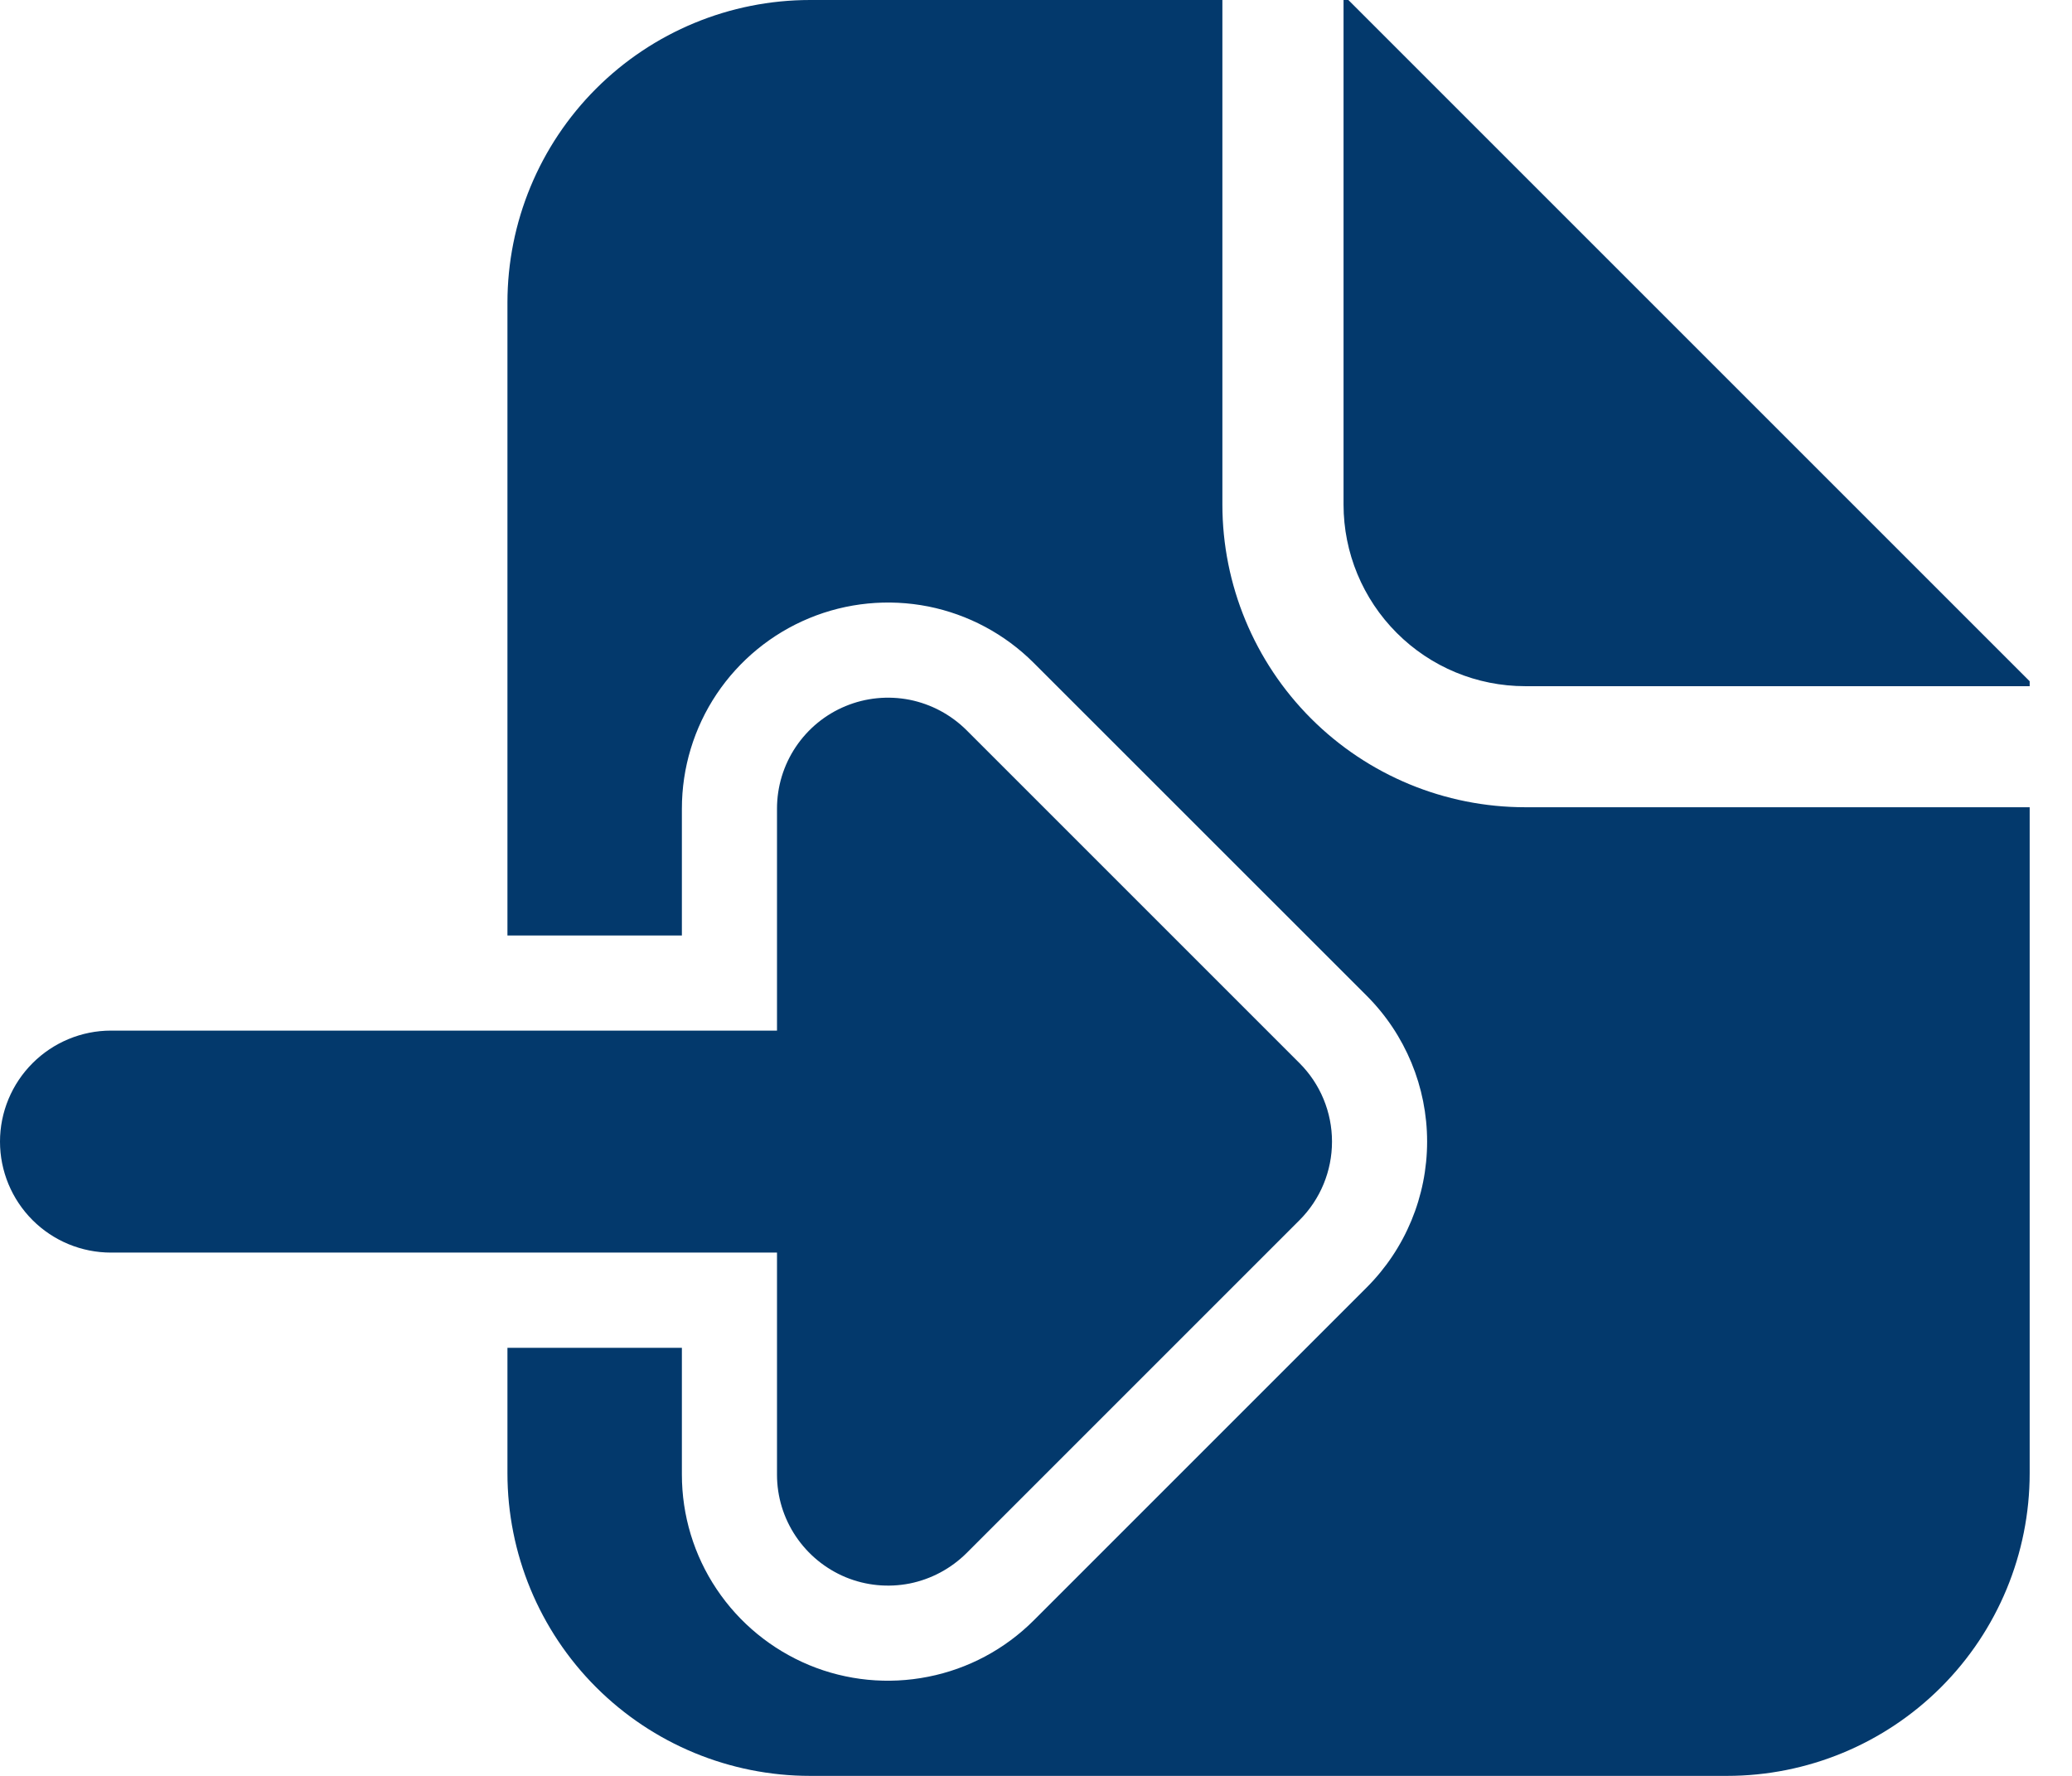 <svg width="21" height="18" viewBox="0 0 21 18" fill="none" xmlns="http://www.w3.org/2000/svg">
<path fill-rule="evenodd" clip-rule="evenodd" d="M6.041 17.101C5.466 16.526 5.143 15.746 5.143 14.932V13.661H6.911V14.946C6.911 15.36 7.033 15.764 7.263 16.107C7.493 16.451 7.819 16.718 8.201 16.877C8.582 17.035 9.002 17.076 9.408 16.995C9.813 16.915 10.185 16.716 10.477 16.424L13.852 13.049C14.244 12.657 14.464 12.125 14.464 11.571C14.464 11.017 14.244 10.486 13.853 10.094L10.477 6.719C10.185 6.427 9.813 6.228 9.408 6.147C9.002 6.067 8.582 6.108 8.201 6.266C7.819 6.424 7.493 6.692 7.263 7.035C7.033 7.379 6.911 7.783 6.911 8.196V9.482H5.143V3.068C5.143 2.254 5.466 1.474 6.041 0.899C6.617 0.323 7.397 0 8.211 0H12.389V5.114C12.389 5.927 12.713 6.708 13.288 7.283C13.864 7.859 14.644 8.182 15.458 8.182H20.571V14.932C20.571 15.746 20.248 16.526 19.673 17.101C19.097 17.677 18.317 18 17.503 18H8.211C7.397 18 6.617 17.677 6.041 17.101ZM13.666 0H13.617V5.114C13.617 5.602 13.811 6.07 14.156 6.415C14.501 6.761 14.969 6.955 15.458 6.955H20.571V6.905L13.666 0Z" fill="#03396C"/>
<path fill-rule="evenodd" clip-rule="evenodd" d="M9.796 15.742C9.638 15.899 9.438 16.006 9.22 16.05C9.001 16.093 8.775 16.071 8.57 15.986C8.364 15.9 8.189 15.756 8.065 15.571C7.941 15.386 7.875 15.169 7.875 14.947V12.696H1.125C0.827 12.696 0.541 12.578 0.33 12.367C0.119 12.156 4.76837e-06 11.87 4.76837e-06 11.571C4.76837e-06 11.273 0.119 10.987 0.33 10.776C0.541 10.565 0.827 10.446 1.125 10.446H7.875L7.875 8.196C7.875 7.974 7.941 7.756 8.065 7.571C8.189 7.386 8.364 7.242 8.57 7.157C8.775 7.072 9.001 7.05 9.22 7.093C9.438 7.137 9.638 7.244 9.796 7.401L13.171 10.776C13.382 10.987 13.5 11.273 13.5 11.571C13.5 11.87 13.382 12.156 13.171 12.367L9.796 15.742Z" fill="#03396C"/>
</svg>
